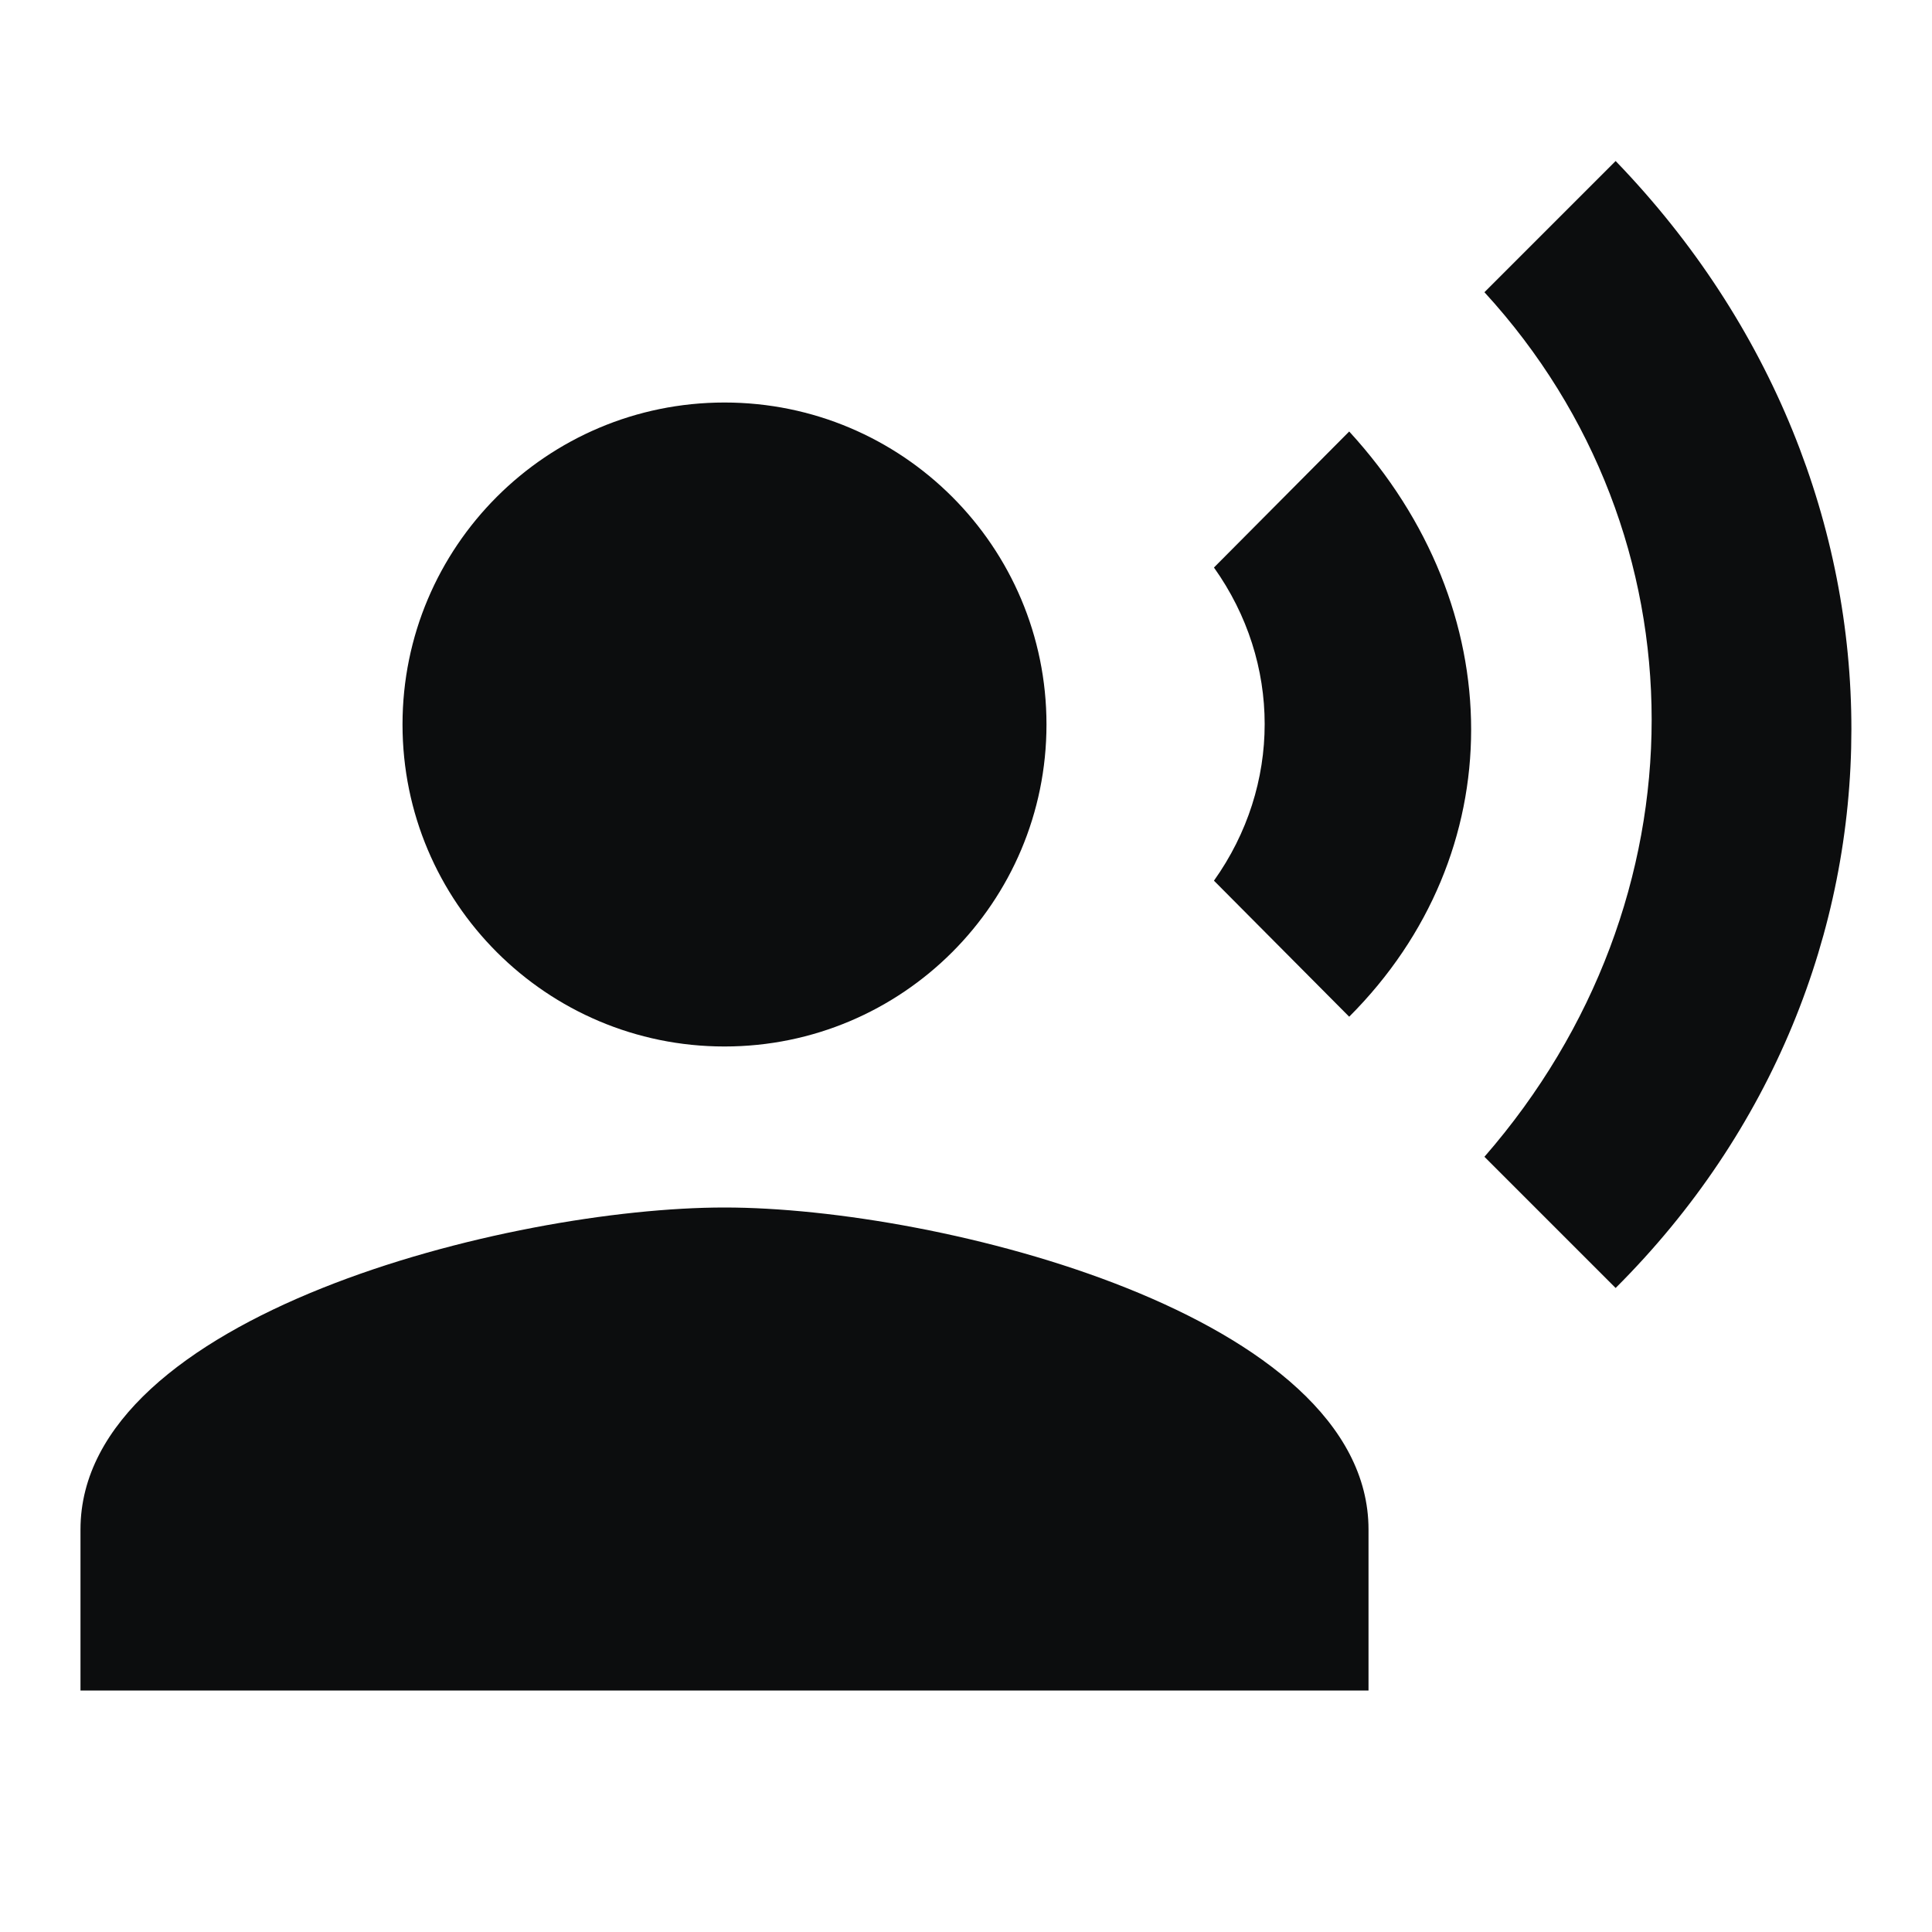 <svg width="44" height="44" viewBox="0 0 44 44" fill="none" xmlns="http://www.w3.org/2000/svg">
<g clip-path="url(#clip0_13_2)">
<path d="M16.5 23.833C20.55 23.833 23.833 20.55 23.833 16.5C23.833 12.45 20.55 9.167 16.5 9.167C12.45 9.167 9.167 12.45 9.167 16.5C9.167 20.55 12.45 23.833 16.5 23.833Z" fill="#0C0D0E"/>
<path d="M16.5 27.5C11.605 27.5 1.833 29.957 1.833 34.833V38.5H31.167V34.833C31.167 29.957 21.395 27.5 16.5 27.5ZM30.727 9.827L27.647 12.925C29.187 15.088 29.187 17.893 27.647 20.057L30.727 23.155C34.43 19.452 34.43 13.86 30.727 9.827ZM36.795 3.667L33.807 6.655C38.885 12.192 38.885 20.515 33.807 26.345L36.795 29.333C43.945 22.202 43.963 11.092 36.795 3.667Z" fill="#0C0D0E"/>
</g>
<defs>
<clipPath id="clip0_13_2">
<rect width="44" height="44" fill="white"/>
</clipPath>
</defs>
</svg>

